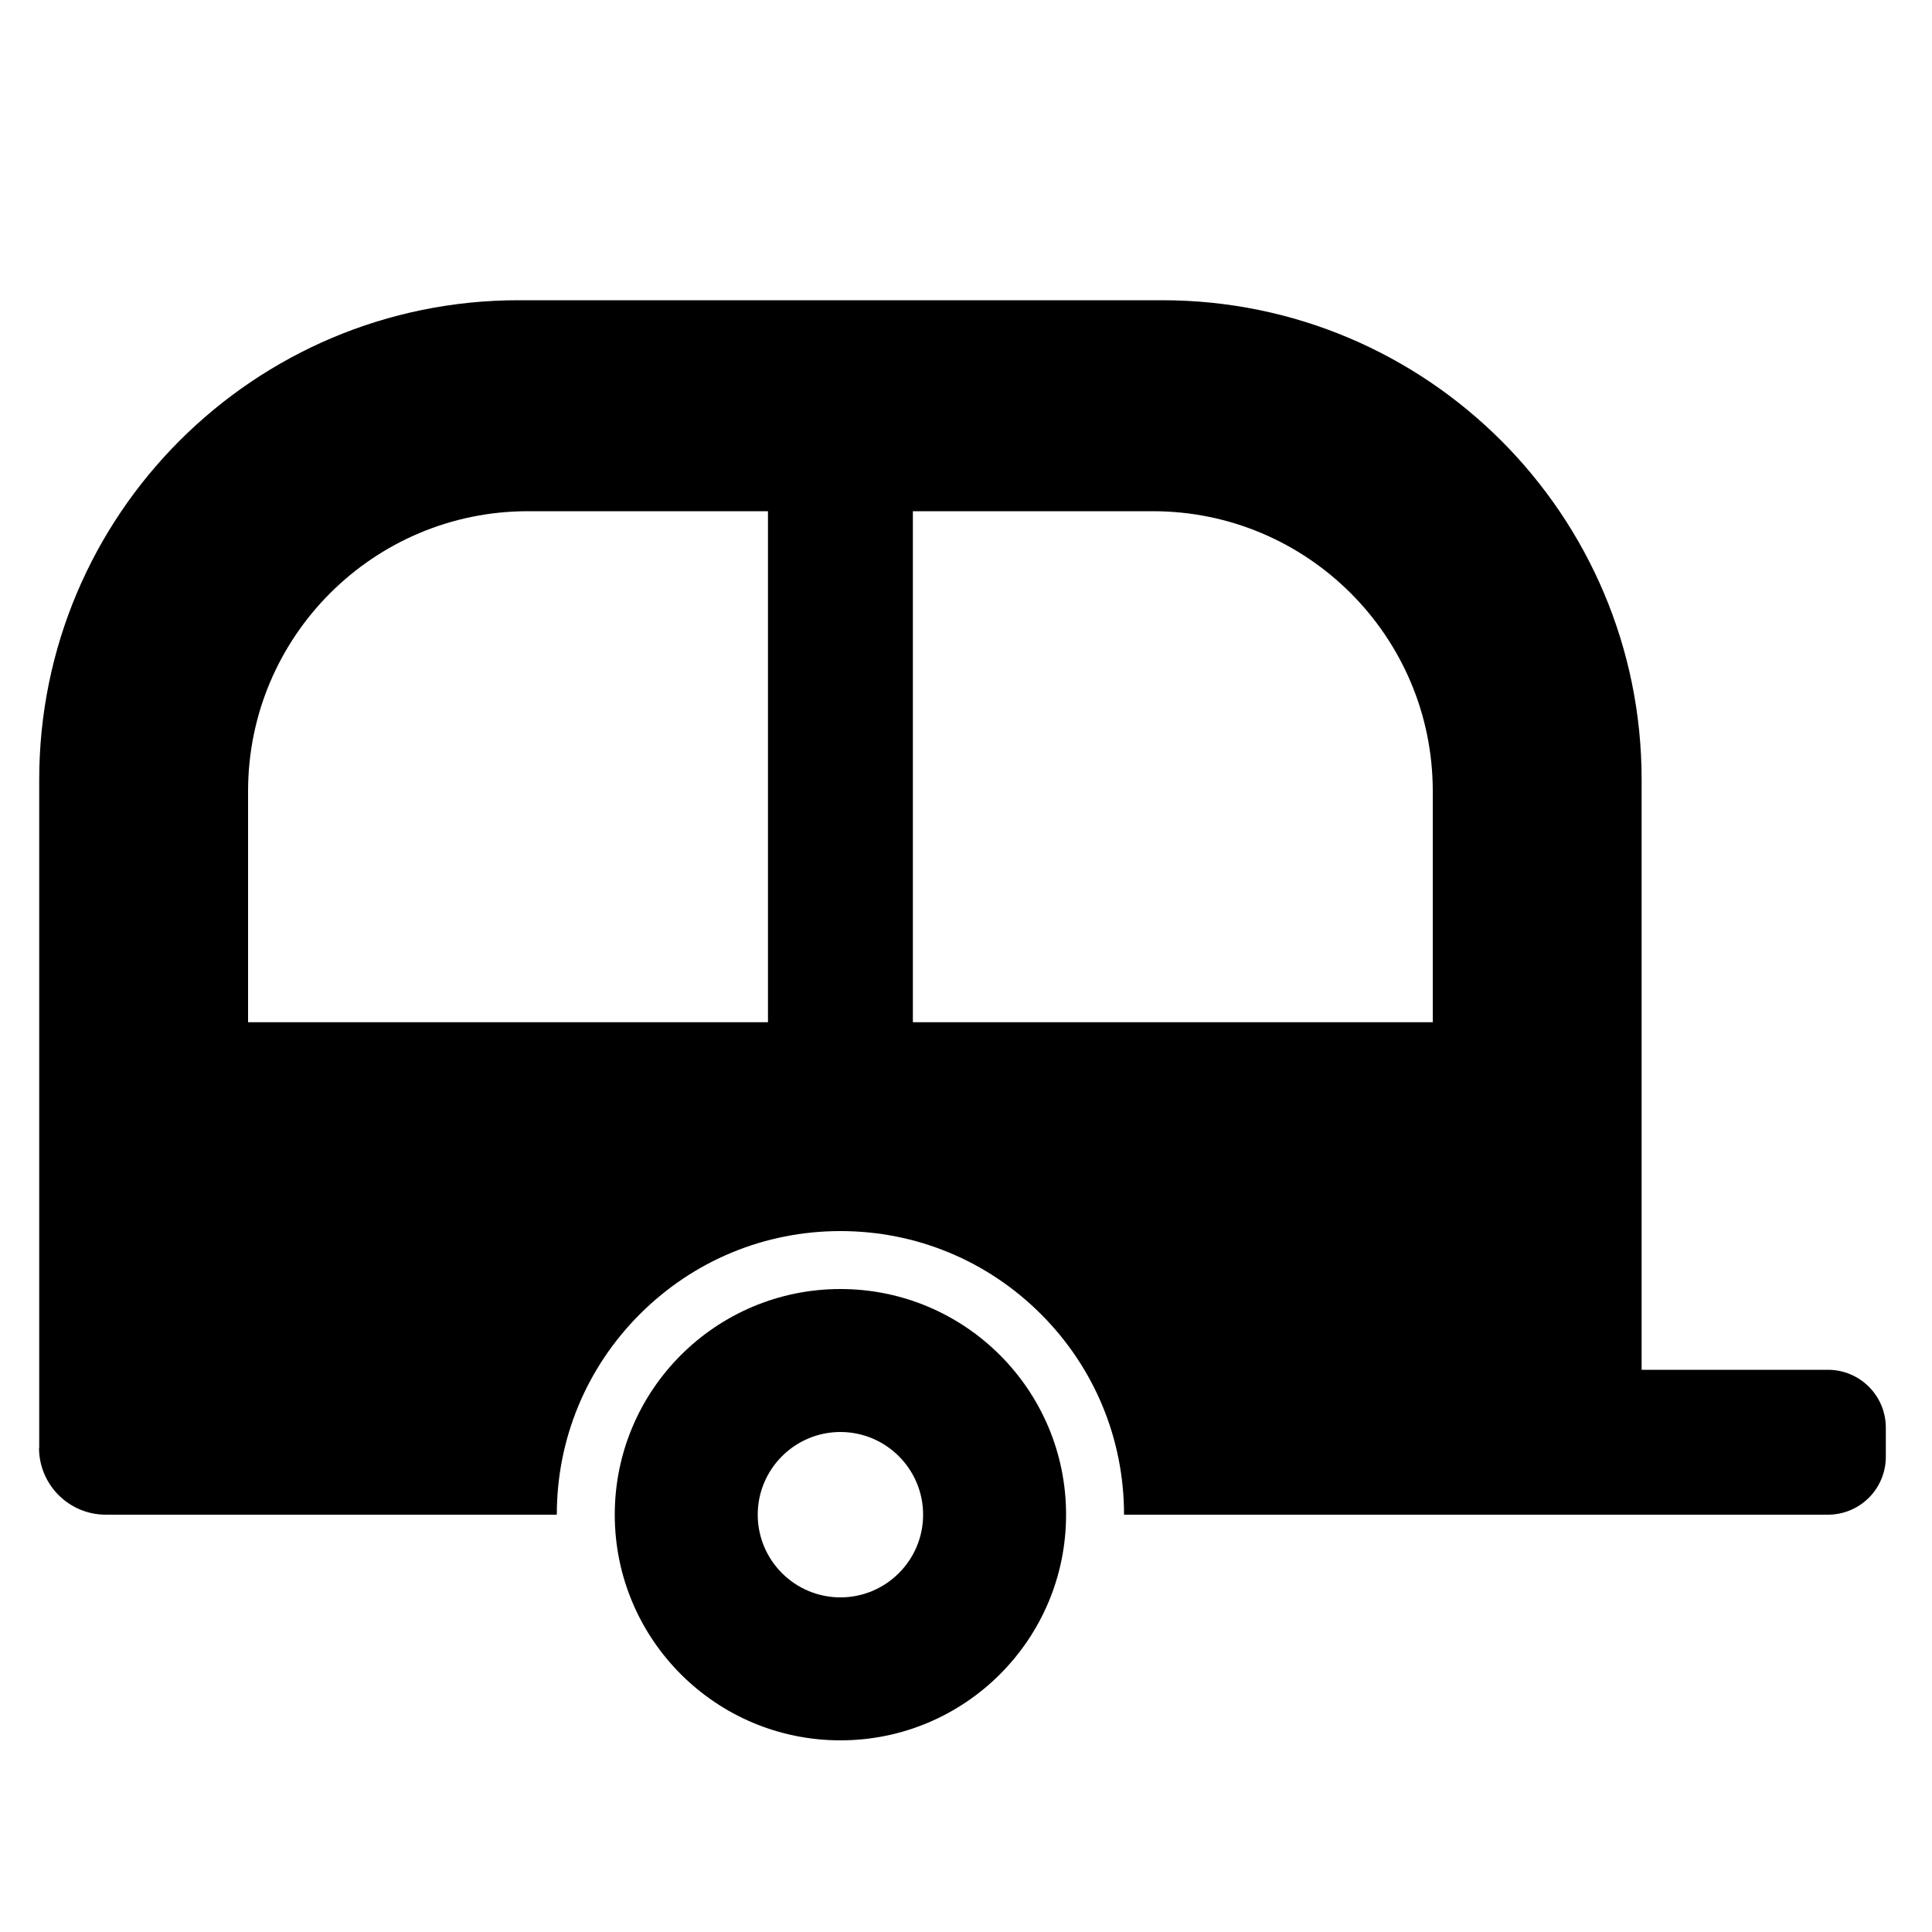 <?xml version="1.0" encoding="utf-8"?>
<!-- Generator: Adobe Illustrator 18.1.1, SVG Export Plug-In . SVG Version: 6.00 Build 0)  -->
<svg version="1.1" id="Capa_1" xmlns="http://www.w3.org/2000/svg" xmlns:xlink="http://www.w3.org/1999/xlink" x="0px" y="0px"
	 width="1000px" height="1000px" viewBox="0 0 1000 1000" enable-background="new 0 0 1000 1000" xml:space="preserve">
<g>
	<path d="M20.2,749.4c0,19.1,15.5,34.6,34.6,34.6h233.4c0-39.2,15.3-76.1,43-103.8c27.7-27.7,64.6-43,103.8-43
		c39.2,0,76.1,15.3,103.8,43c27.7,27.7,43,64.6,43,103.8h36v0h328.3c16.6,0,30-13.4,30-30v-15c0-16.6-13.4-30-30-30h-96.4V403.5
		c0-137-111.1-248.1-248.1-248.1H268.4c-137,0-248.1,111.1-248.1,248.1V749.4z M741.6,409.5v119.6H472.5V264.6h124.2
		C676.7,264.6,741.6,329.5,741.6,409.5z M128.4,409.5c0-80,64.9-144.9,144.9-144.9h124.2v264.5H128.4V409.5z"/>
	<path d="M435,900.8c64.5,0,116.8-52.3,116.8-116.8S499.5,667.2,435,667.2c-64.5,0-116.8,52.3-116.8,116.8
		C318.2,848.5,370.5,900.8,435,900.8z M435,741.2c23.6,0,42.8,19.2,42.8,42.8c0,23.6-19.2,42.8-42.8,42.8
		c-23.6,0-42.8-19.2-42.8-42.8C392.2,760.4,411.4,741.2,435,741.2z"/>
</g>
</svg>
